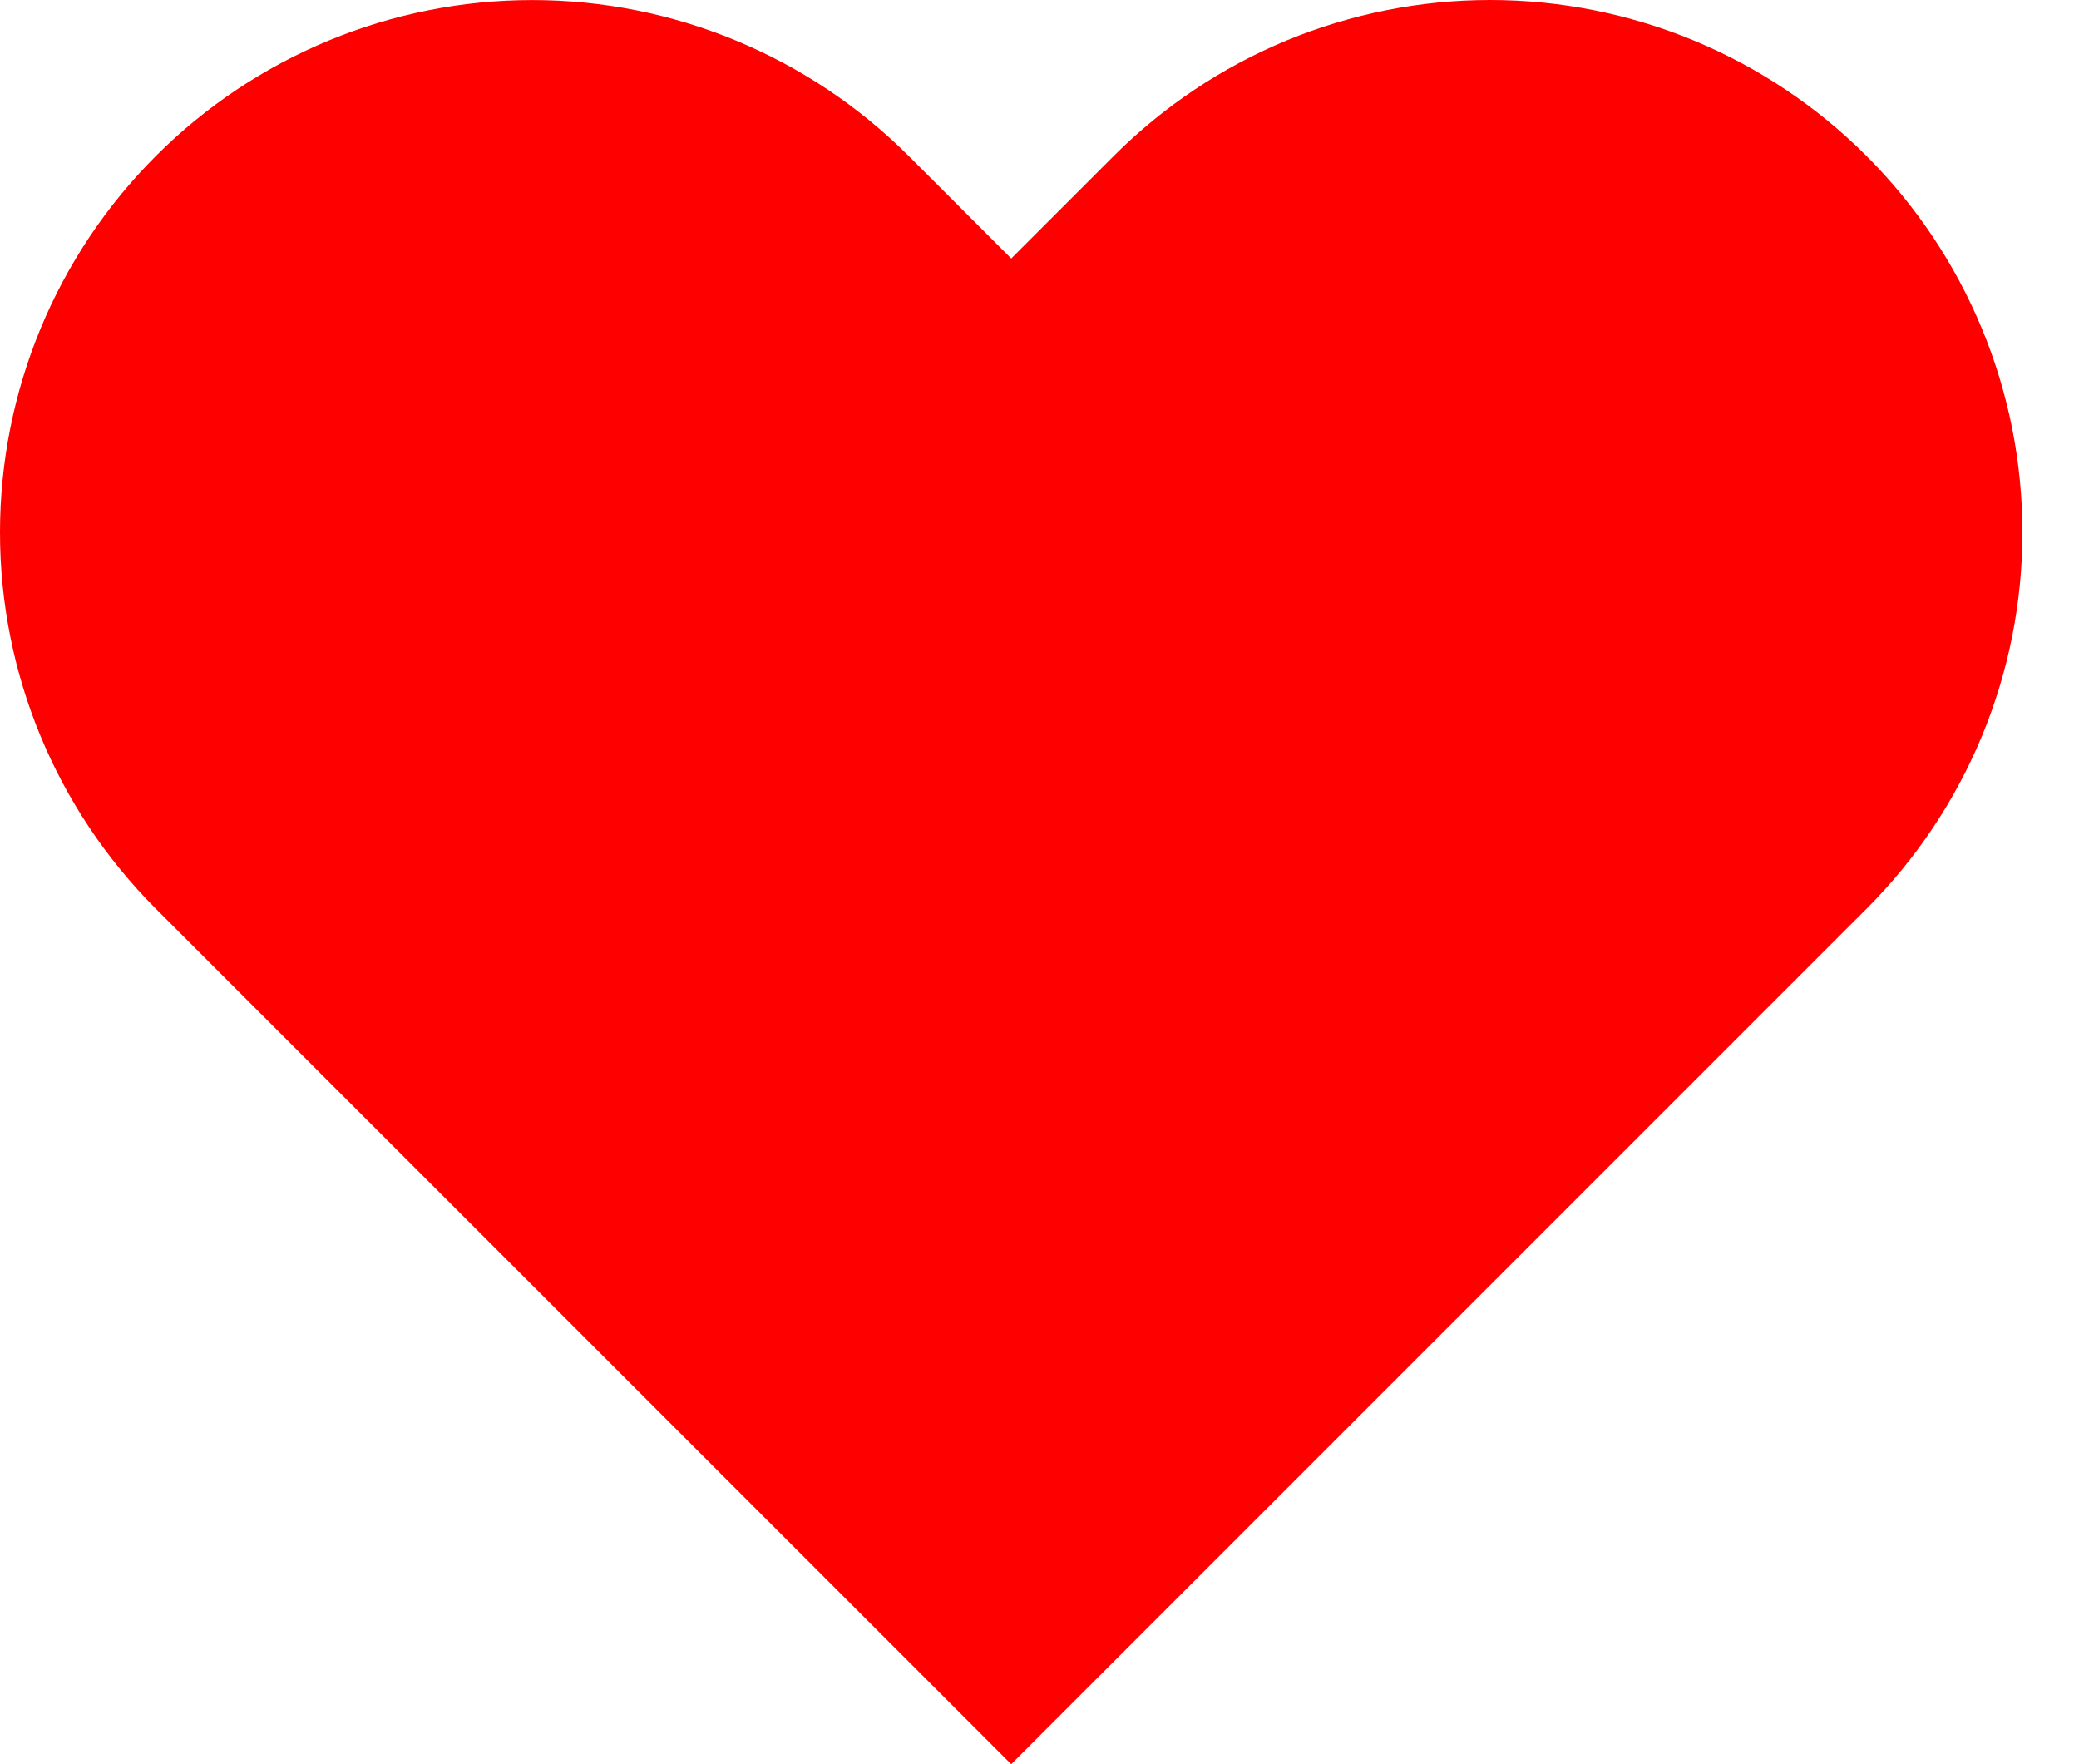 <svg width="33" height="28" viewBox="0 0 33 28" fill="none" xmlns="http://www.w3.org/2000/svg">
<path d="M29.627 2.475C28.843 1.691 27.911 1.068 26.886 0.643C25.861 0.219 24.762 0 23.653 0C22.543 0 21.445 0.219 20.42 0.643C19.395 1.068 18.463 1.691 17.679 2.475L16.051 4.103L14.423 2.475C12.838 0.891 10.69 0.001 8.449 0.001C6.208 0.001 4.059 0.891 2.475 2.475C0.89 4.06 1.66949e-08 6.209 0 8.45C-1.66949e-08 10.69 0.89 12.839 2.475 14.424L4.103 16.052L16.051 28L27.999 16.052L29.627 14.424C30.412 13.639 31.034 12.708 31.459 11.683C31.884 10.658 32.102 9.559 32.102 8.45C32.102 7.34 31.884 6.241 31.459 5.216C31.034 4.191 30.412 3.26 29.627 2.475Z" fill="#FF0000"/>
</svg>
